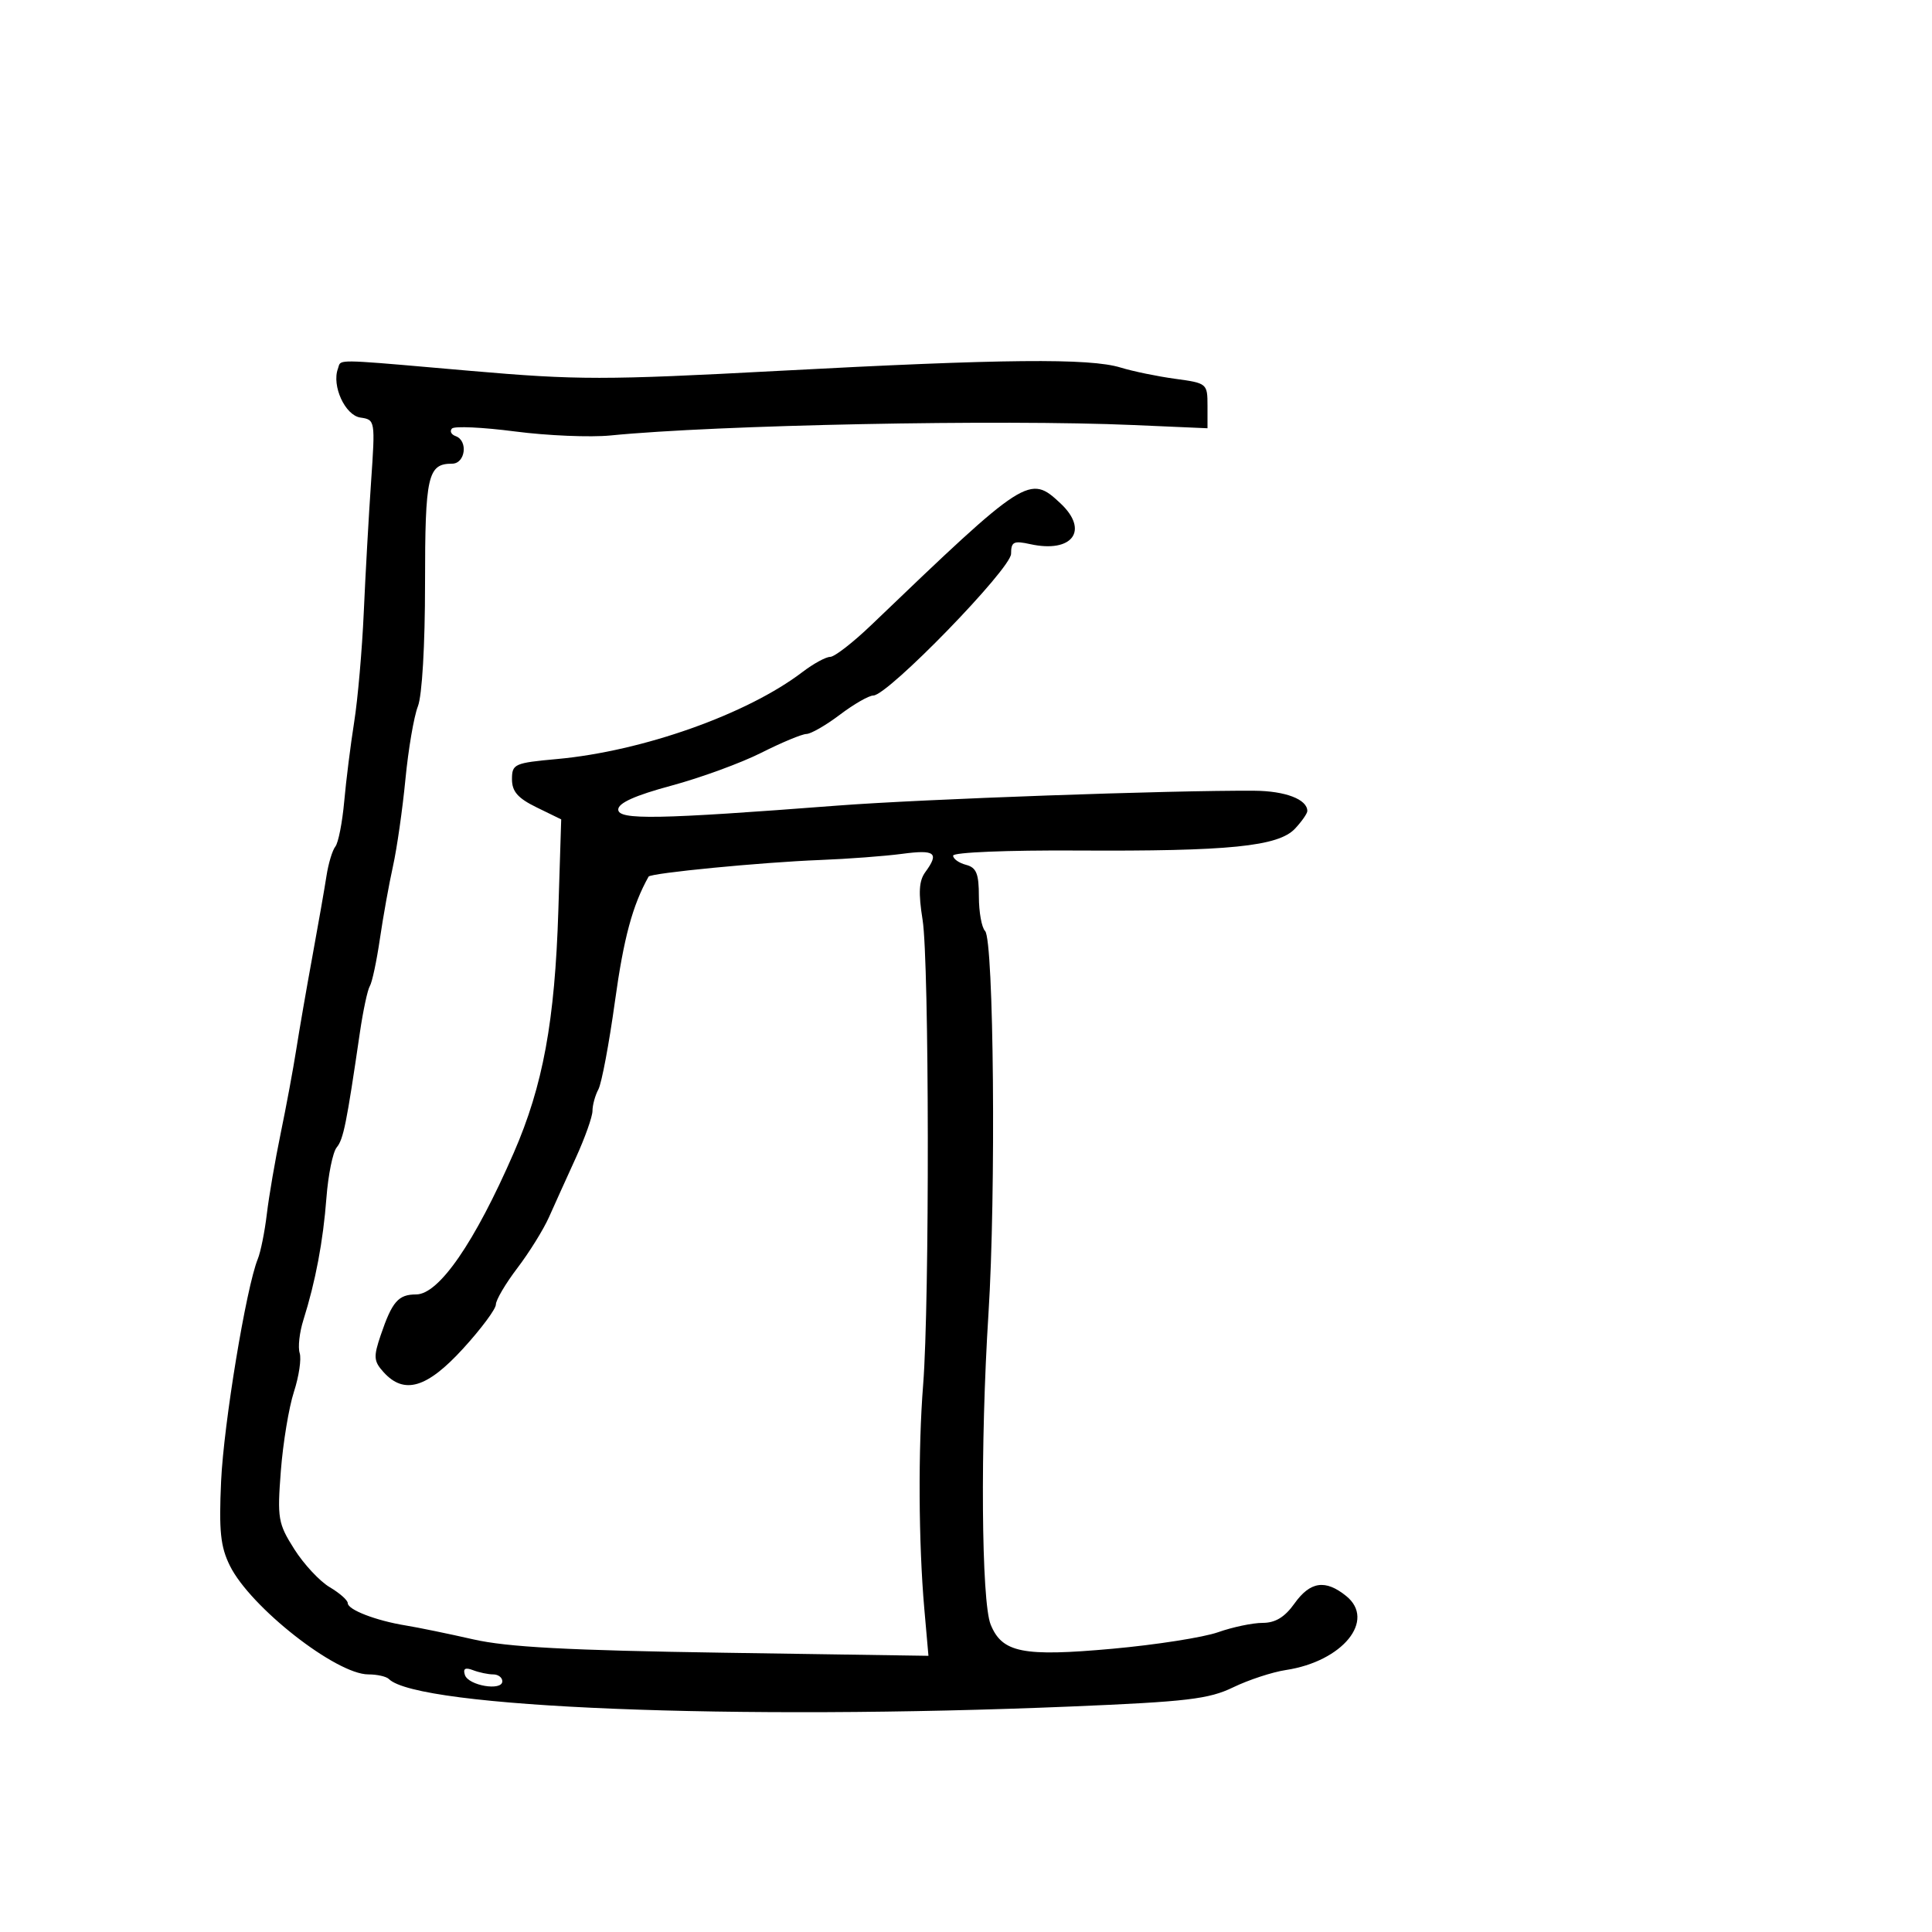 <svg xmlns="http://www.w3.org/2000/svg" width="300" height="300" viewBox="0 0 300 300" version="1.1">
  <defs/>
  <path d="M52.473,57.25 C52.58,56.961 52.603,56.726 52.715,56.546 C53.199,55.776 55.343,56.047 73.036,57.585 C89.669,59.031 93.855,59.031 120.955,57.585 C155.775,55.726 169.201,55.597 174.007,57.073 C175.928,57.663 179.75,58.451 182.5,58.823 C187.419,59.489 187.5,59.557 187.5,63 L187.5,66.5 L176,66 C155.377,65.103 111.28,65.982 94.804,67.618 C91.671,67.929 85.001,67.65 79.982,66.998 C74.962,66.345 70.55,66.14 70.178,66.543 C69.805,66.945 70.063,67.475 70.75,67.72 C72.724,68.425 72.265,72 70.2,72 C66.418,72 66,73.856 66,90.635 C66,100.193 65.543,108.028 64.888,109.685 C64.277,111.233 63.406,116.325 62.955,121 C62.503,125.675 61.633,131.75 61.022,134.5 C60.41,137.25 59.496,142.331 58.989,145.791 C58.482,149.251 57.779,152.548 57.427,153.118 C57.075,153.687 56.381,156.932 55.884,160.327 C53.808,174.52 53.327,176.902 52.282,178.169 C51.678,178.901 50.961,182.425 50.688,186 C50.174,192.742 48.993,198.999 47.107,204.977 C46.503,206.889 46.245,209.198 46.534,210.106 C46.822,211.015 46.419,213.725 45.639,216.129 C44.858,218.533 43.945,224.053 43.61,228.396 C43.04,235.78 43.175,236.567 45.69,240.542 C47.169,242.88 49.644,245.54 51.19,246.453 C52.735,247.366 54,248.483 54,248.935 C54,249.963 58.389,251.653 63,252.402 C64.925,252.715 69.65,253.687 73.5,254.562 C78.798,255.767 88.24,256.27 112.334,256.634 L144.169,257.114 L143.526,249.807 C142.629,239.592 142.553,225.029 143.347,215 C144.353,202.268 144.292,149.324 143.263,142.861 C142.586,138.608 142.689,136.779 143.682,135.42 C145.877,132.418 145.22,131.902 140.074,132.585 C137.364,132.944 131.627,133.375 127.324,133.541 C118.285,133.891 101.023,135.565 100.711,136.122 C98.214,140.588 96.852,145.638 95.492,155.469 C94.581,162.052 93.423,168.21 92.918,169.153 C92.413,170.097 92,171.601 92,172.496 C92,173.391 90.831,176.683 89.402,179.812 C87.973,182.94 86.103,187.075 85.246,189 C84.388,190.925 82.182,194.477 80.343,196.894 C78.505,199.31 77,201.862 77,202.563 C77,203.265 74.705,206.35 71.9,209.419 C66.297,215.55 62.756,216.598 59.564,213.071 C58.023,211.368 57.971,210.696 59.118,207.321 C60.892,202.104 61.851,201 64.613,201 C68.155,201 73.717,192.932 79.78,179 C84.32,168.569 86.16,158.562 86.7,141.367 L87.144,127.233 L83.322,125.367 C80.41,123.944 79.5,122.905 79.5,121 C79.5,118.632 79.87,118.466 86.5,117.863 C99.788,116.653 116.017,110.901 124.594,104.36 C126.296,103.062 128.239,102 128.912,102 C129.585,102 132.467,99.764 135.317,97.03 C159.366,73.97 159.867,73.648 164.686,78.174 C169.158,82.376 166.511,85.93 159.978,84.495 C157.395,83.928 157,84.126 157,85.99 C157,88.31 137.863,108 135.608,108 C134.919,108 132.589,109.337 130.428,110.972 C128.268,112.607 125.925,113.957 125.221,113.972 C124.518,113.987 121.368,115.299 118.221,116.886 C115.075,118.473 108.787,120.772 104.25,121.995 C98.621,123.512 96,124.691 96,125.703 C96,127.351 102.041,127.243 130,125.095 C143.247,124.078 181.977,122.697 194.79,122.786 C199.587,122.819 203,124.128 203,125.934 C203,126.313 202.147,127.539 201.104,128.658 C198.518,131.434 190.867,132.205 167.25,132.069 C156.368,132.007 148,132.352 148,132.863 C148,133.36 148.9,134.002 150,134.29 C151.617,134.713 152,135.654 152,139.206 C152,141.623 152.433,144.033 152.962,144.562 C154.321,145.921 154.671,185.436 153.488,204 C152.204,224.152 152.379,248.716 153.832,252.268 C155.62,256.639 158.826,257.275 172.736,256.018 C179.486,255.407 186.863,254.254 189.13,253.454 C191.397,252.654 194.514,252 196.058,252 C198.034,252 199.495,251.113 201,249 C203.45,245.559 205.811,245.216 209.04,247.831 C213.691,251.597 208.478,257.988 199.668,259.321 C197.561,259.64 193.875,260.85 191.478,262.011 C187.705,263.837 184.328,264.236 166.31,264.985 C114.04,267.158 64.841,265.175 60.382,260.715 C59.988,260.322 58.557,260 57.201,260 C52.192,260 38.881,249.558 35.701,243.134 C34.234,240.171 33.981,237.746 34.333,230 C34.74,221.065 38.231,199.909 40.027,195.5 C40.476,194.4 41.109,191.25 41.435,188.5 C41.762,185.75 42.727,180.125 43.581,176 C44.435,171.875 45.522,166.025 45.997,163 C46.471,159.975 47.602,153.45 48.51,148.5 C49.417,143.55 50.402,137.925 50.698,136 C50.995,134.075 51.614,132.027 52.075,131.45 C52.536,130.872 53.154,127.722 53.449,124.45 C53.743,121.177 54.442,115.613 55.001,112.084 C55.56,108.555 56.228,100.905 56.486,95.084 C56.743,89.263 57.253,80.152 57.619,74.838 C58.277,65.267 58.262,65.173 55.959,64.838 C53.592,64.494 51.486,59.91 52.473,57.25 Z M72.191,260.091 C72.735,261.746 78,262.631 78,261.066 C78,260.48 77.362,260 76.582,260 C75.802,260 74.39,259.703 73.445,259.341 C72.24,258.878 71.865,259.102 72.191,260.091 Z"/>
</svg>

